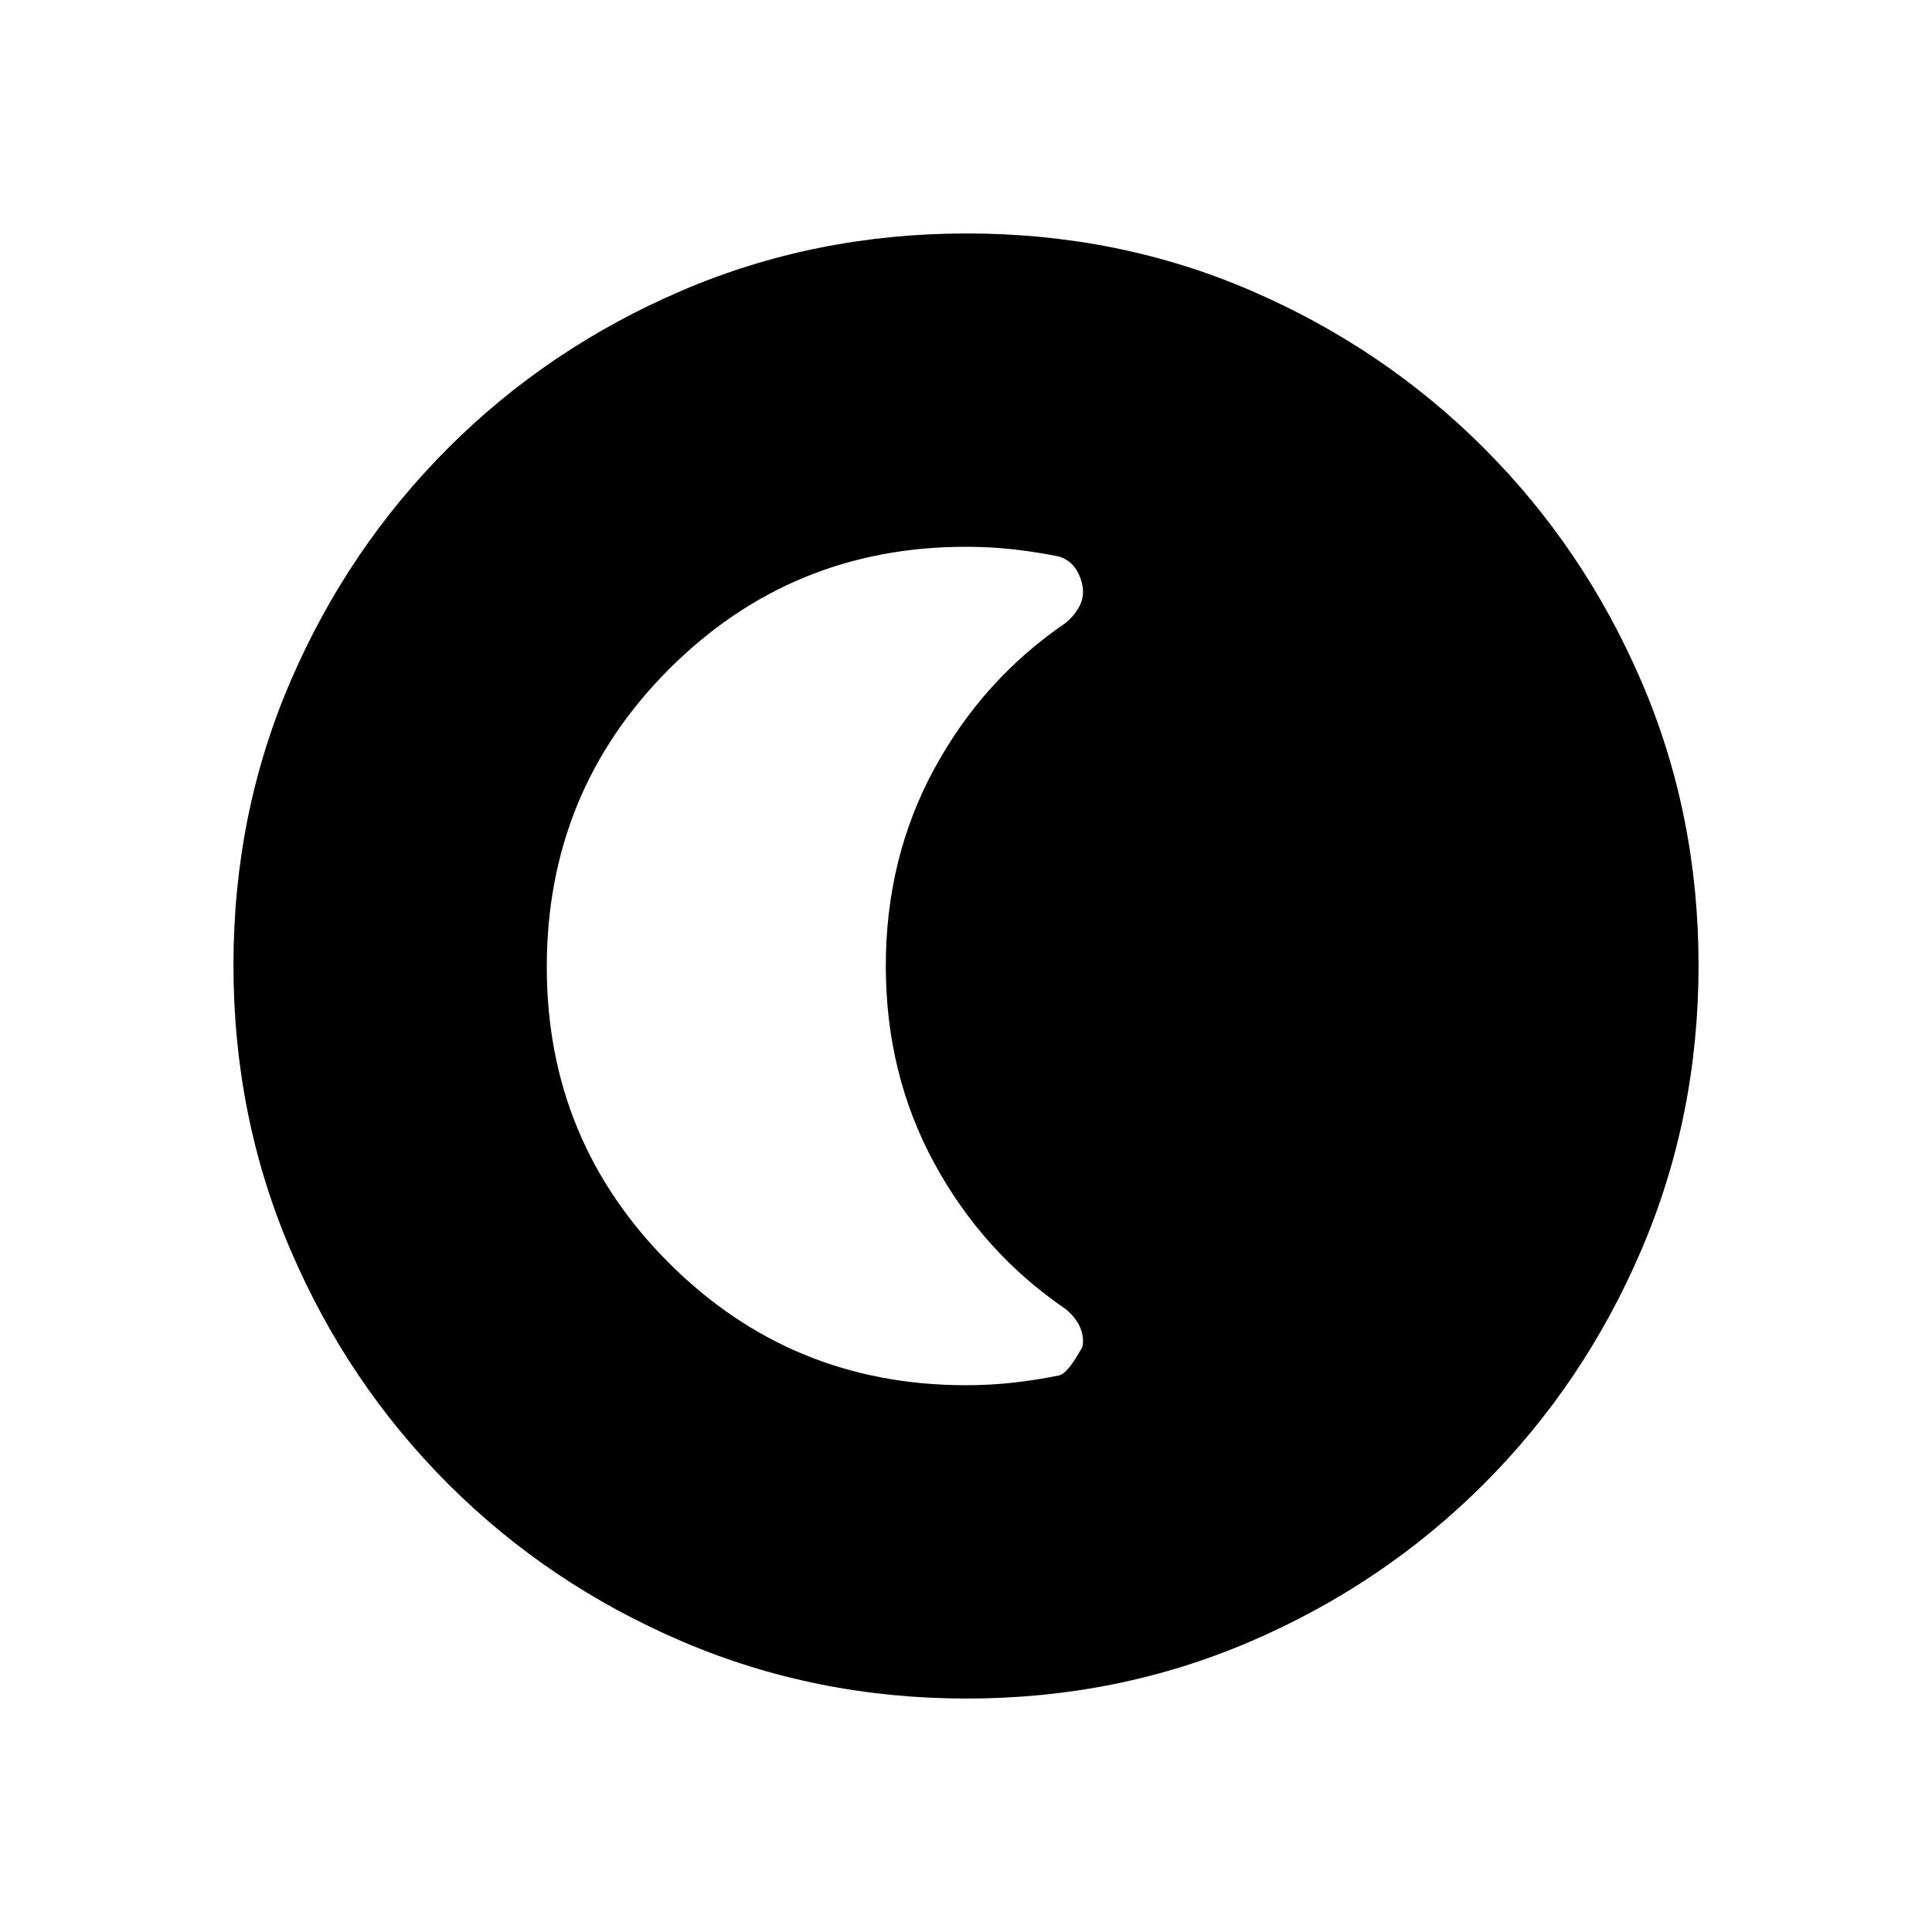 <svg xmlns="http://www.w3.org/2000/svg" height="20" viewBox="0 96 960 960" width="20"><path d="M480.343 939.999q-75.112 0-141.48-28.42-66.369-28.42-116.182-78.21-49.814-49.791-78.247-116.087t-28.433-141.673q0-75.378 28.42-141.246 28.42-65.869 78.21-115.682 49.791-49.814 116.087-78.247t141.673-28.433q75.378 0 141.246 28.42 65.869 28.42 115.682 78.21 49.814 49.791 78.247 115.853t28.433 141.173q0 75.112-28.42 141.48-28.42 66.369-78.21 116.182-49.791 49.814-115.853 78.247t-141.173 28.433ZM480 784.307q12.335 0 23.762-1.308 11.426-1.307 22.468-3.538 4.385-1 11.616-14.231 1-5-1.308-10t-7.199-8.901q-40.955-27.945-65.07-72.28-24.115-44.335-24.115-98.049 0-53.714 24.115-98.049 24.115-44.335 65.07-72.31 4.891-4.045 7.199-8.741t1.308-9.913q-1-5.217-3.808-9.025-2.808-3.808-7.808-5.423-11.042-2.231-22.468-3.538-11.427-1.308-23.762-1.308-86.795 0-147.551 60.798-60.756 60.799-60.756 148.047 0 86.385 60.756 147.077Q393.205 784.307 480 784.307Z"/></svg>